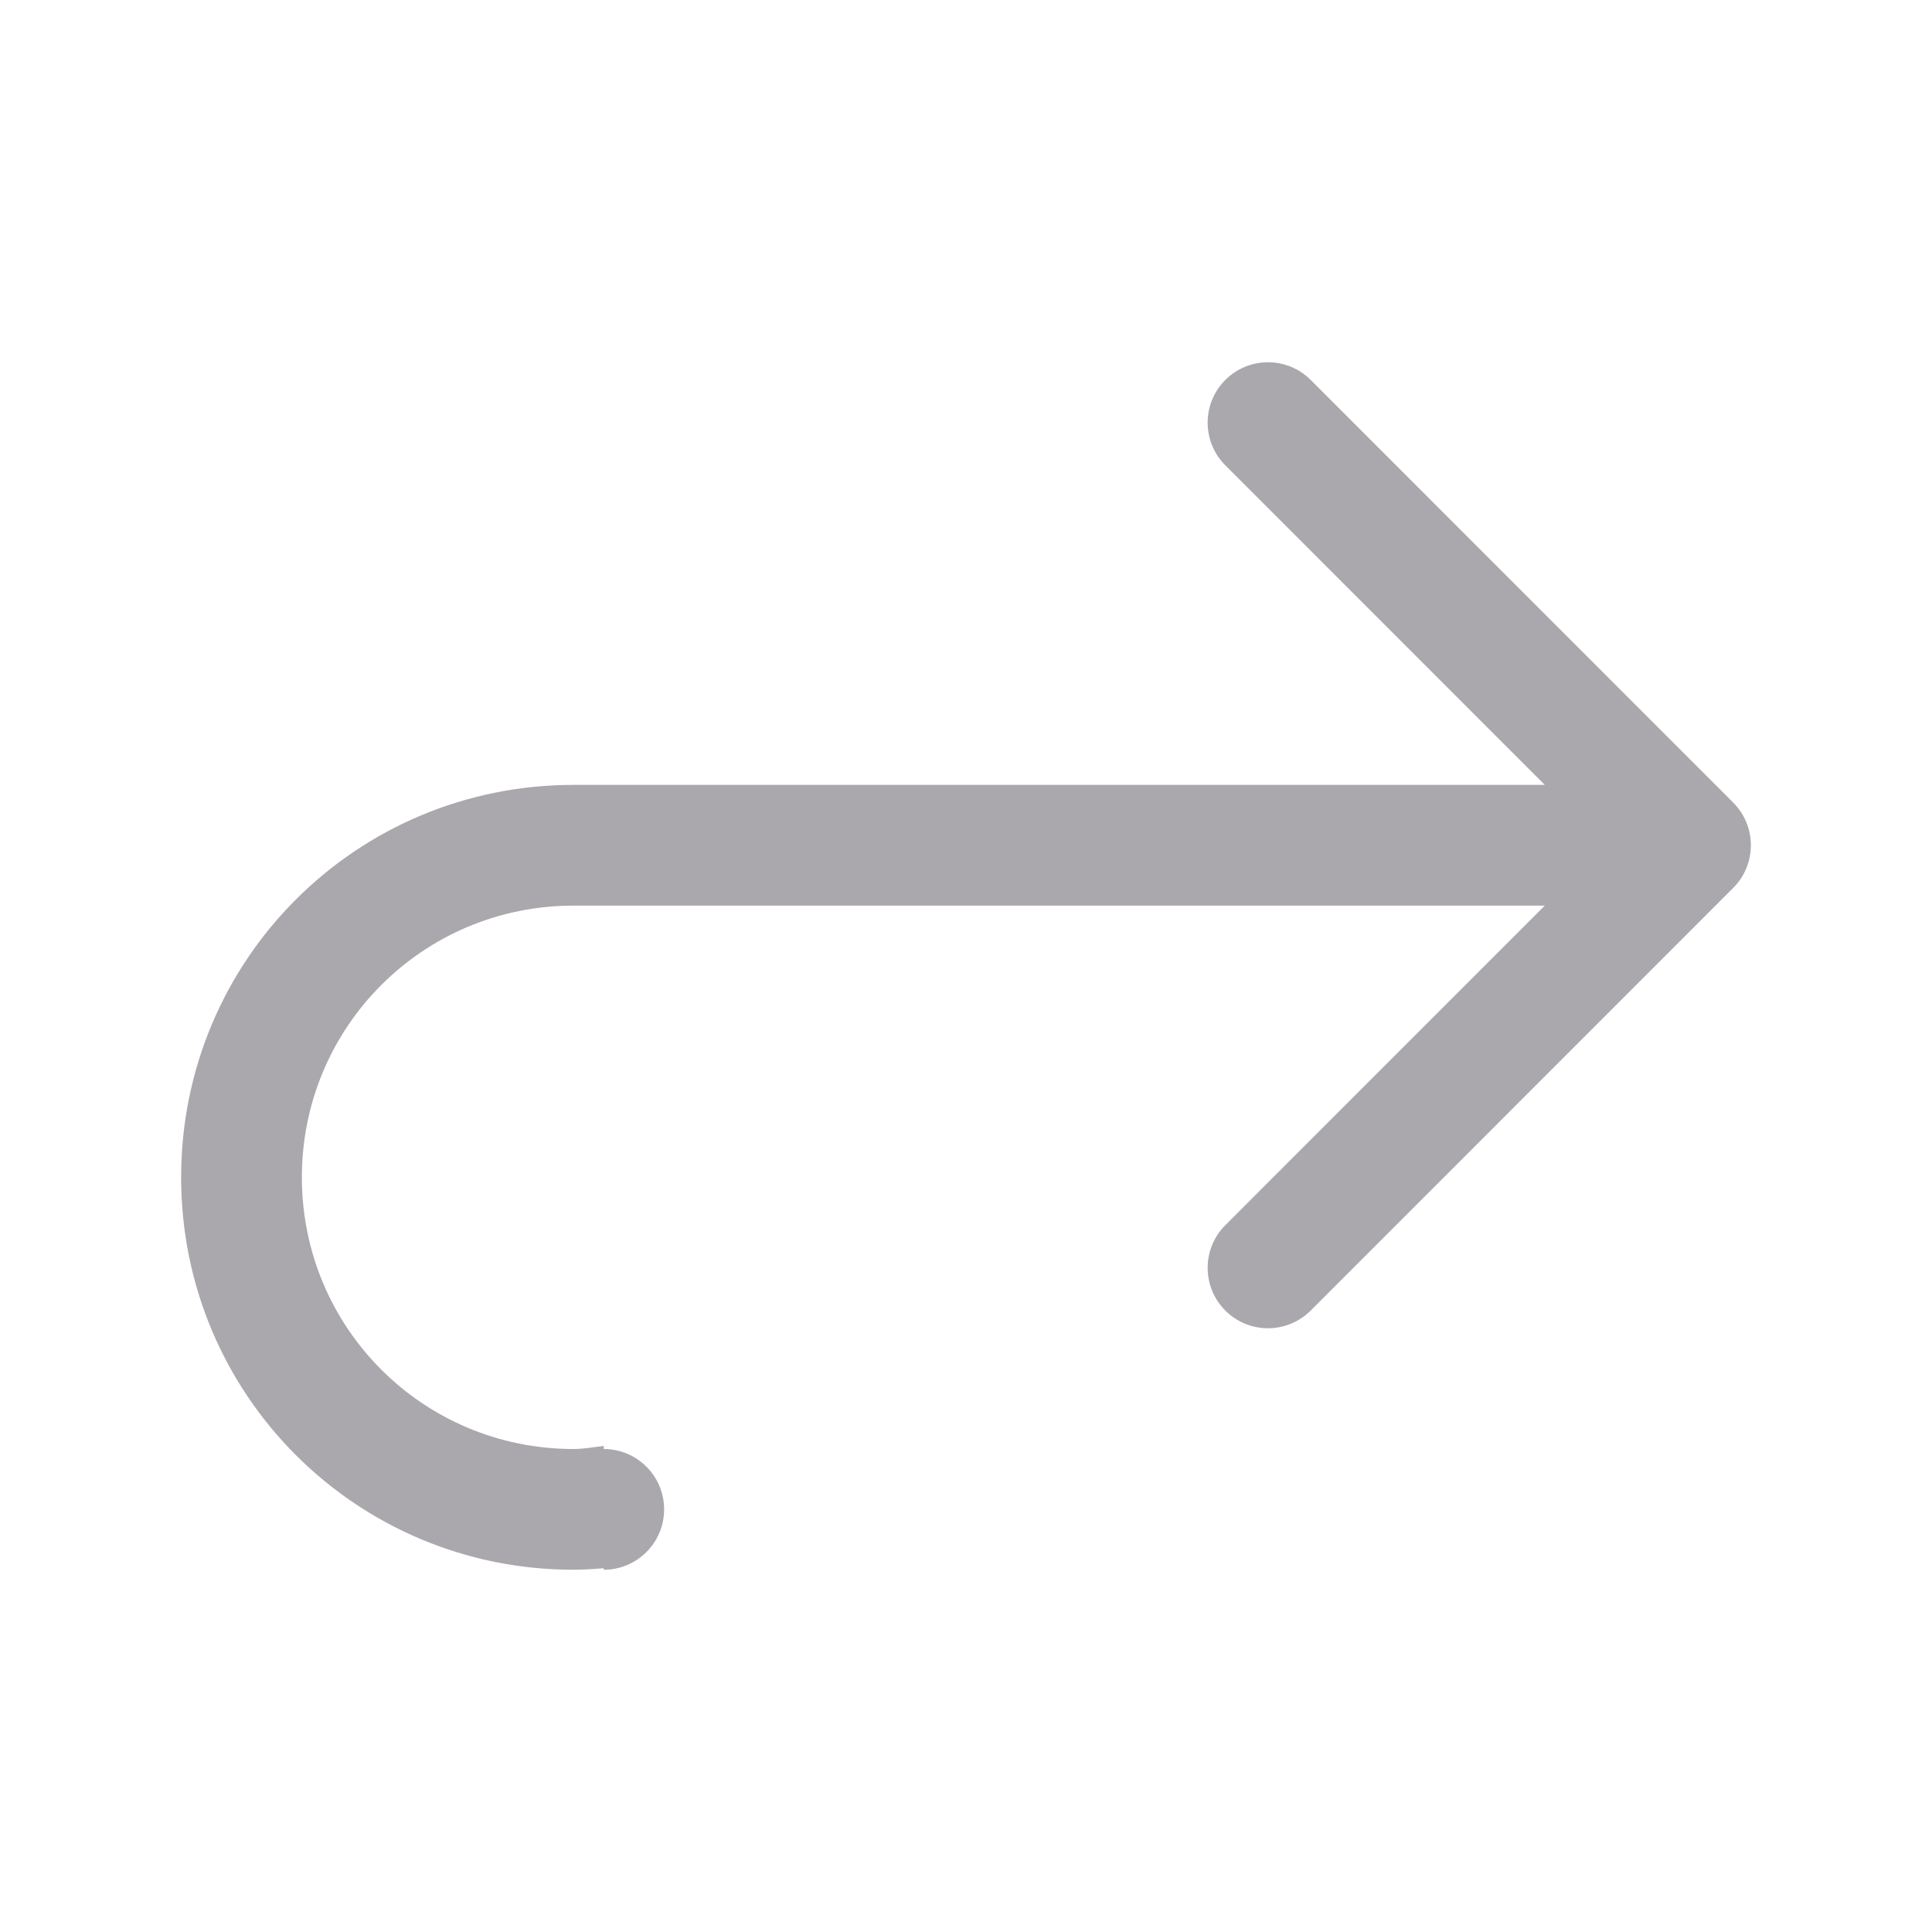 <svg height="32" viewBox="0 0 32 32" width="32" xmlns="http://www.w3.org/2000/svg"><path d="m21.002 6c.265 0.0.52.105.707.293l6.998 7c.195.195.293.451.293.707s-.098.512-.293.707l-6.998 7c-.188.188-.442.293-.707.293-.265-0-.52-.105-.707-.293-.39-.391-.39-1.024 0-1.414l5.291-5.293h-16.086c-2.493 0-4.5 2.007-4.5 4.5s2.007 4.5 4.5 4.5c.172 0 .334-.032.5-.051v.051c.552 0 1 .448 1 1s-.448 1-1 1v-.025c-.166.013-.331.025-.5.025-3.601 0-6.5-2.899-6.5-6.5s2.899-6.5 6.5-6.5h16.086l-5.291-5.293c-.39-.391-.39-1.024 0-1.414.188-.188.442-.293.707-.293z" fill="#aaa8ac"/></svg>